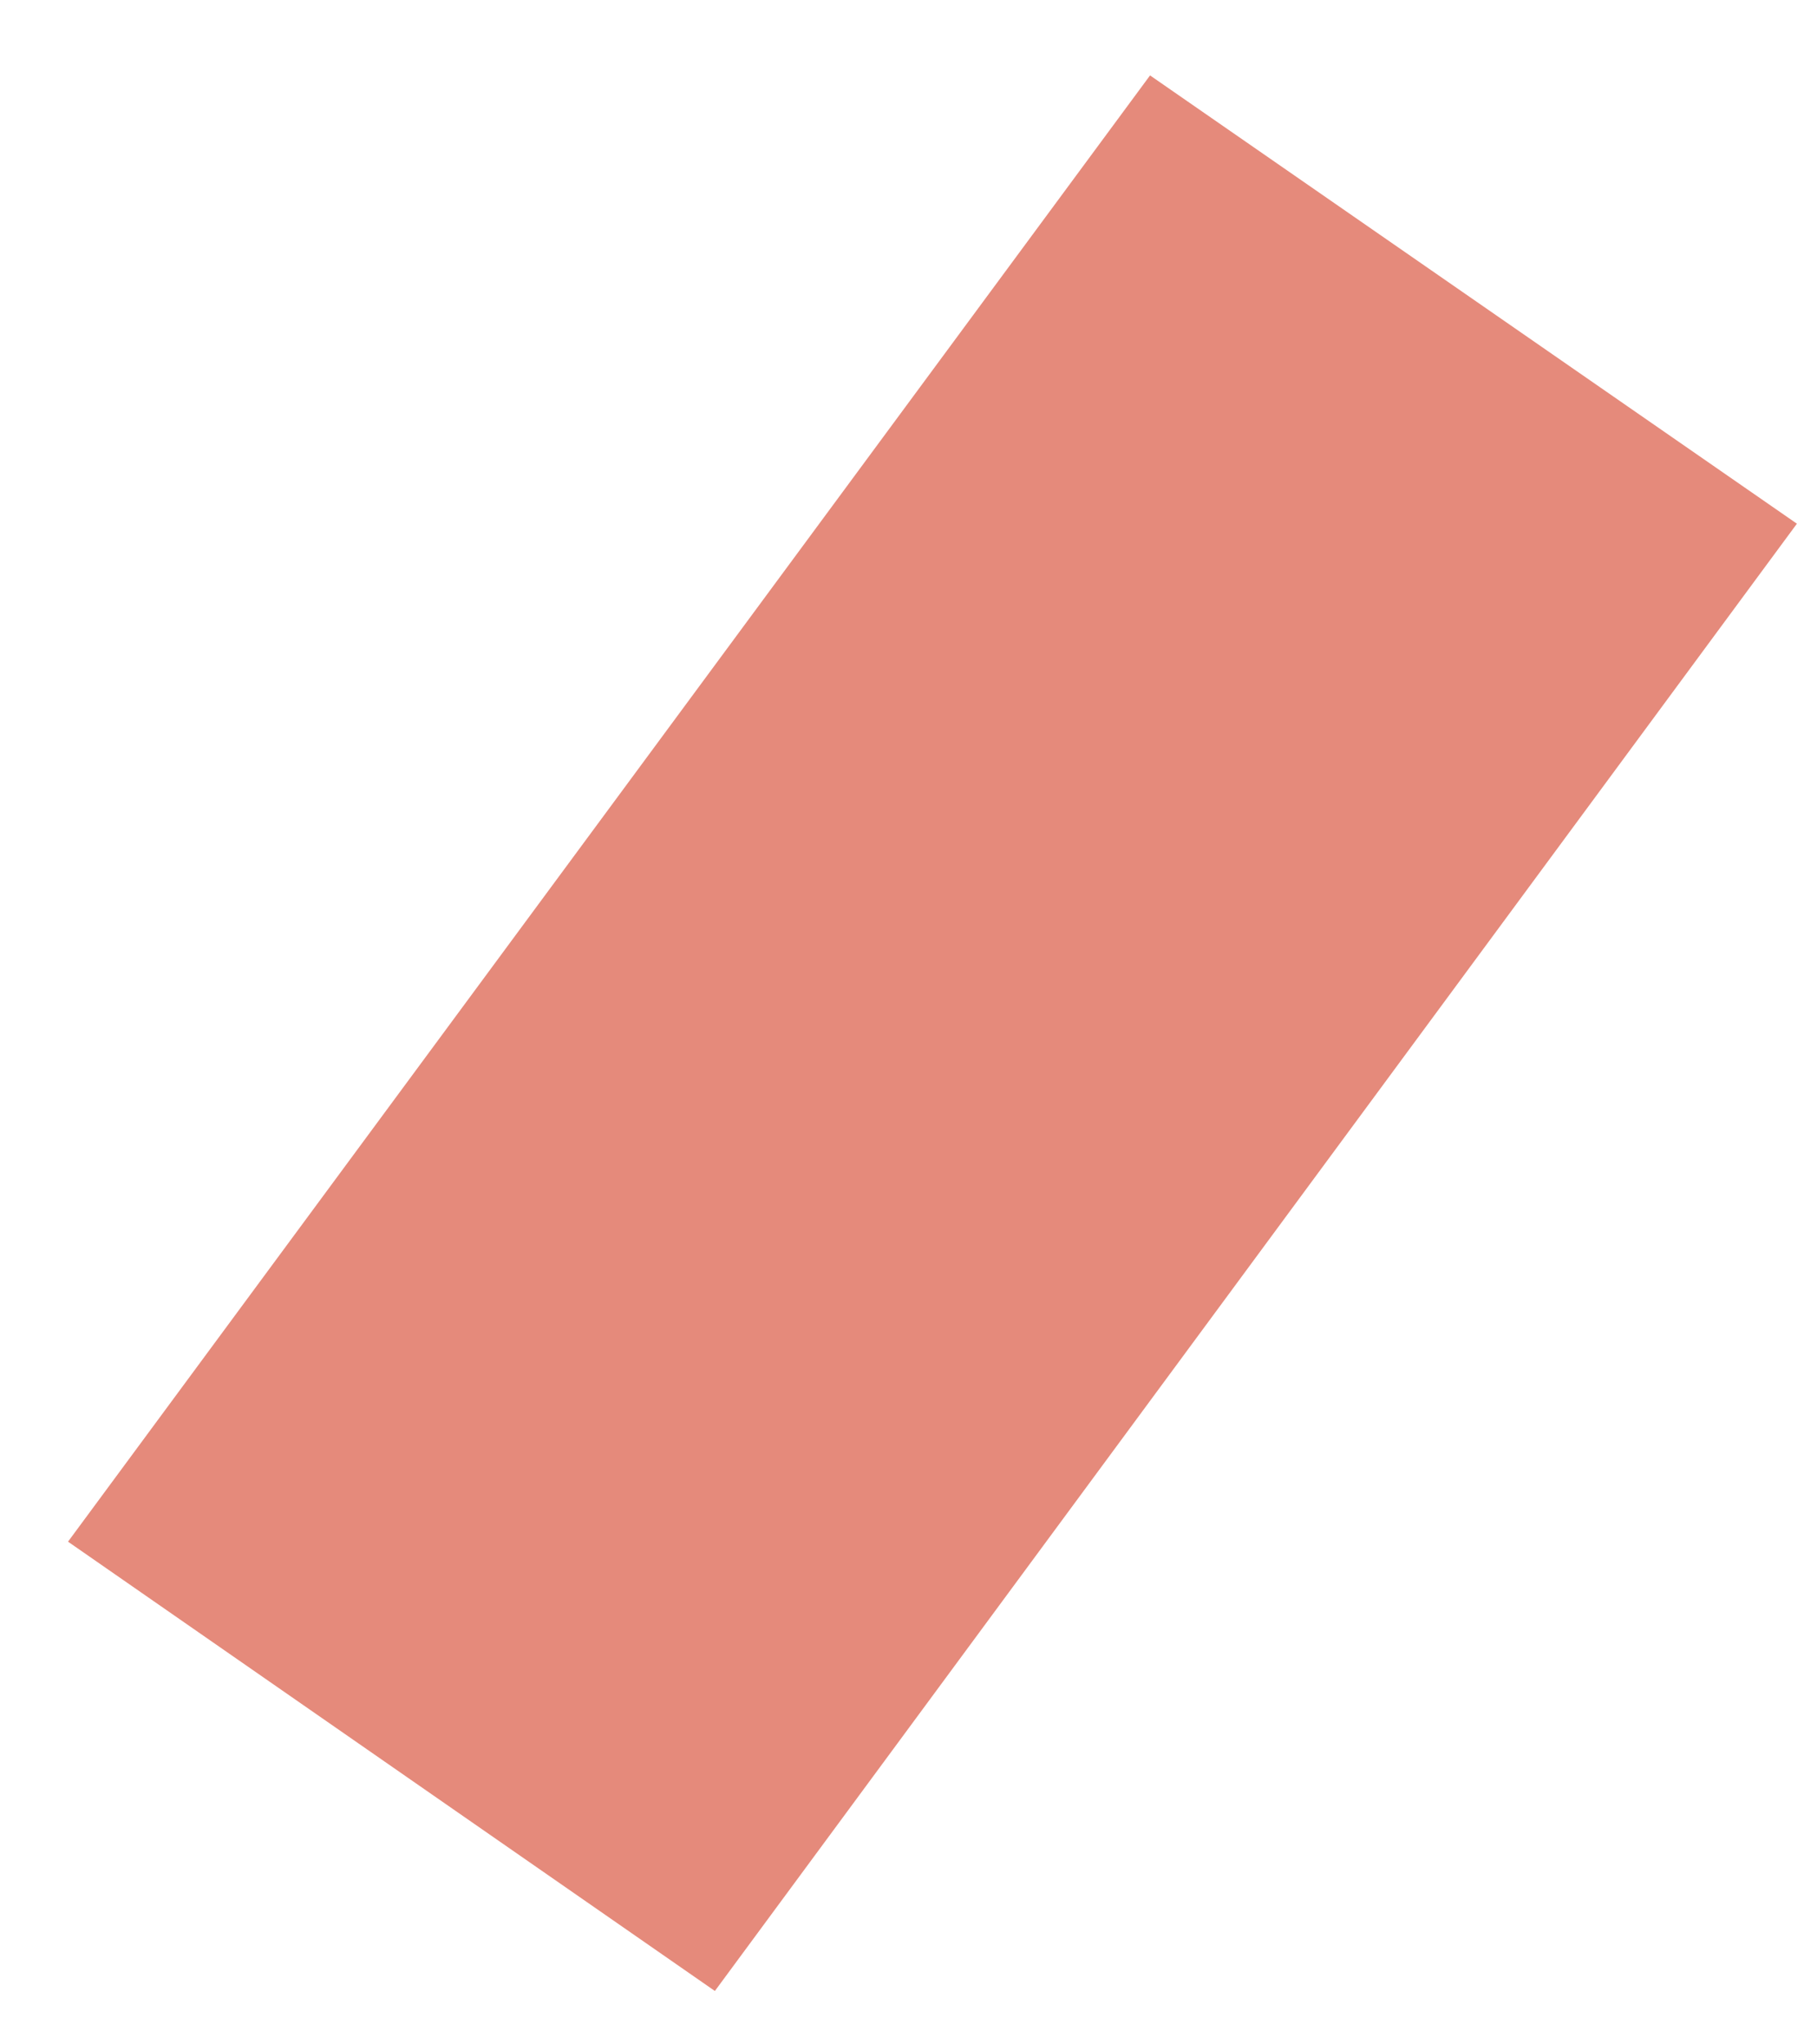<?xml version="1.0" encoding="UTF-8" standalone="no"?><svg width='16' height='18' viewBox='0 0 16 18' fill='none' xmlns='http://www.w3.org/2000/svg'>
<path d='M0.599 13.574L6.295 17.53L15.823 4.611L10.127 0.664L0.599 13.574Z' fill='#E58A7B'/>
</svg>

